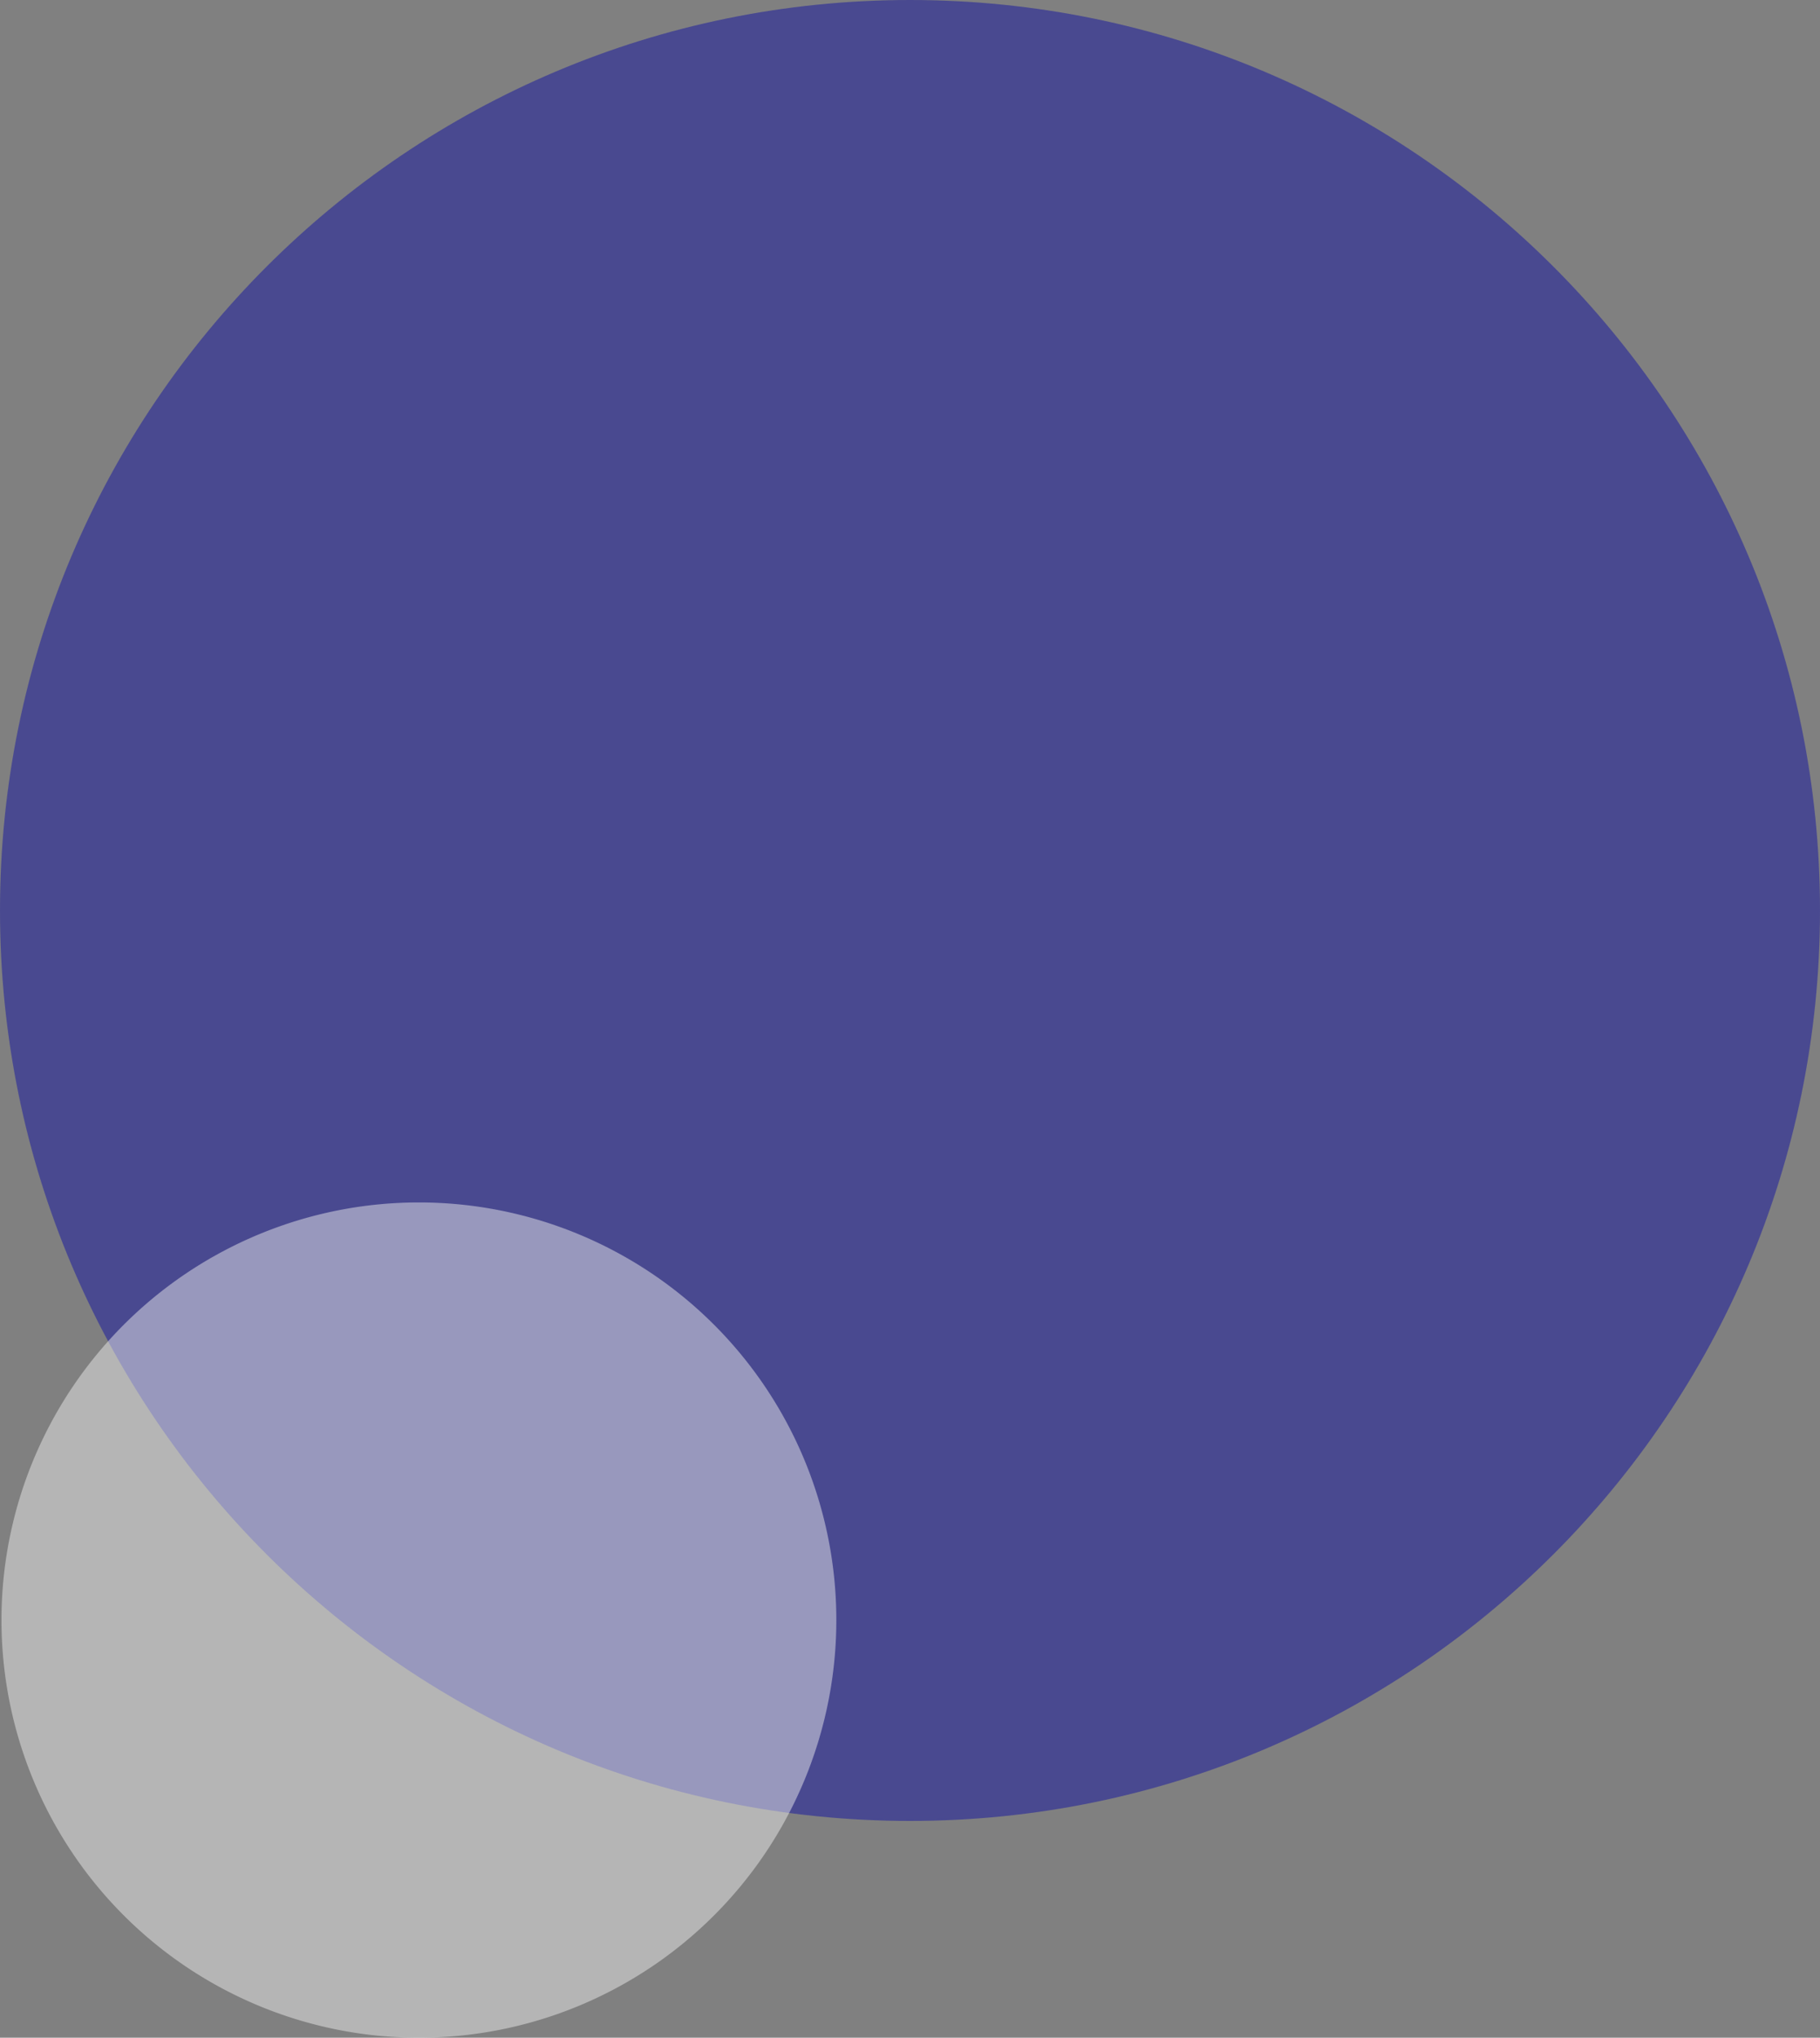 <svg xmlns="http://www.w3.org/2000/svg" width="420" height="470" viewBox="0 0 420 470">
  <rect x="0" y="0" width="420" height="470" fill="#808080" stroke="none"/>
  <g id="Group_1955" data-name="Group 1955" transform="translate(-12464 908)">
    <path id="Path_5023" data-name="Path 5023" d="M210,0C325.98,0,420,94.02,420,210S325.98,420,210,420,0,325.98,0,210,94.02,0,210,0Z" transform="translate(12464 -908)" fill="#21209c" opacity="0.57"/>
    <path id="Path_5024" data-name="Path 5024" d="M96.329,0A96.329,96.329,0,1,1,0,96.329,96.329,96.329,0,0,1,96.329,0Z" transform="translate(12464.341 -630.659)" fill="#f1f1f1" opacity="0.47"/>
  </g>
</svg>
